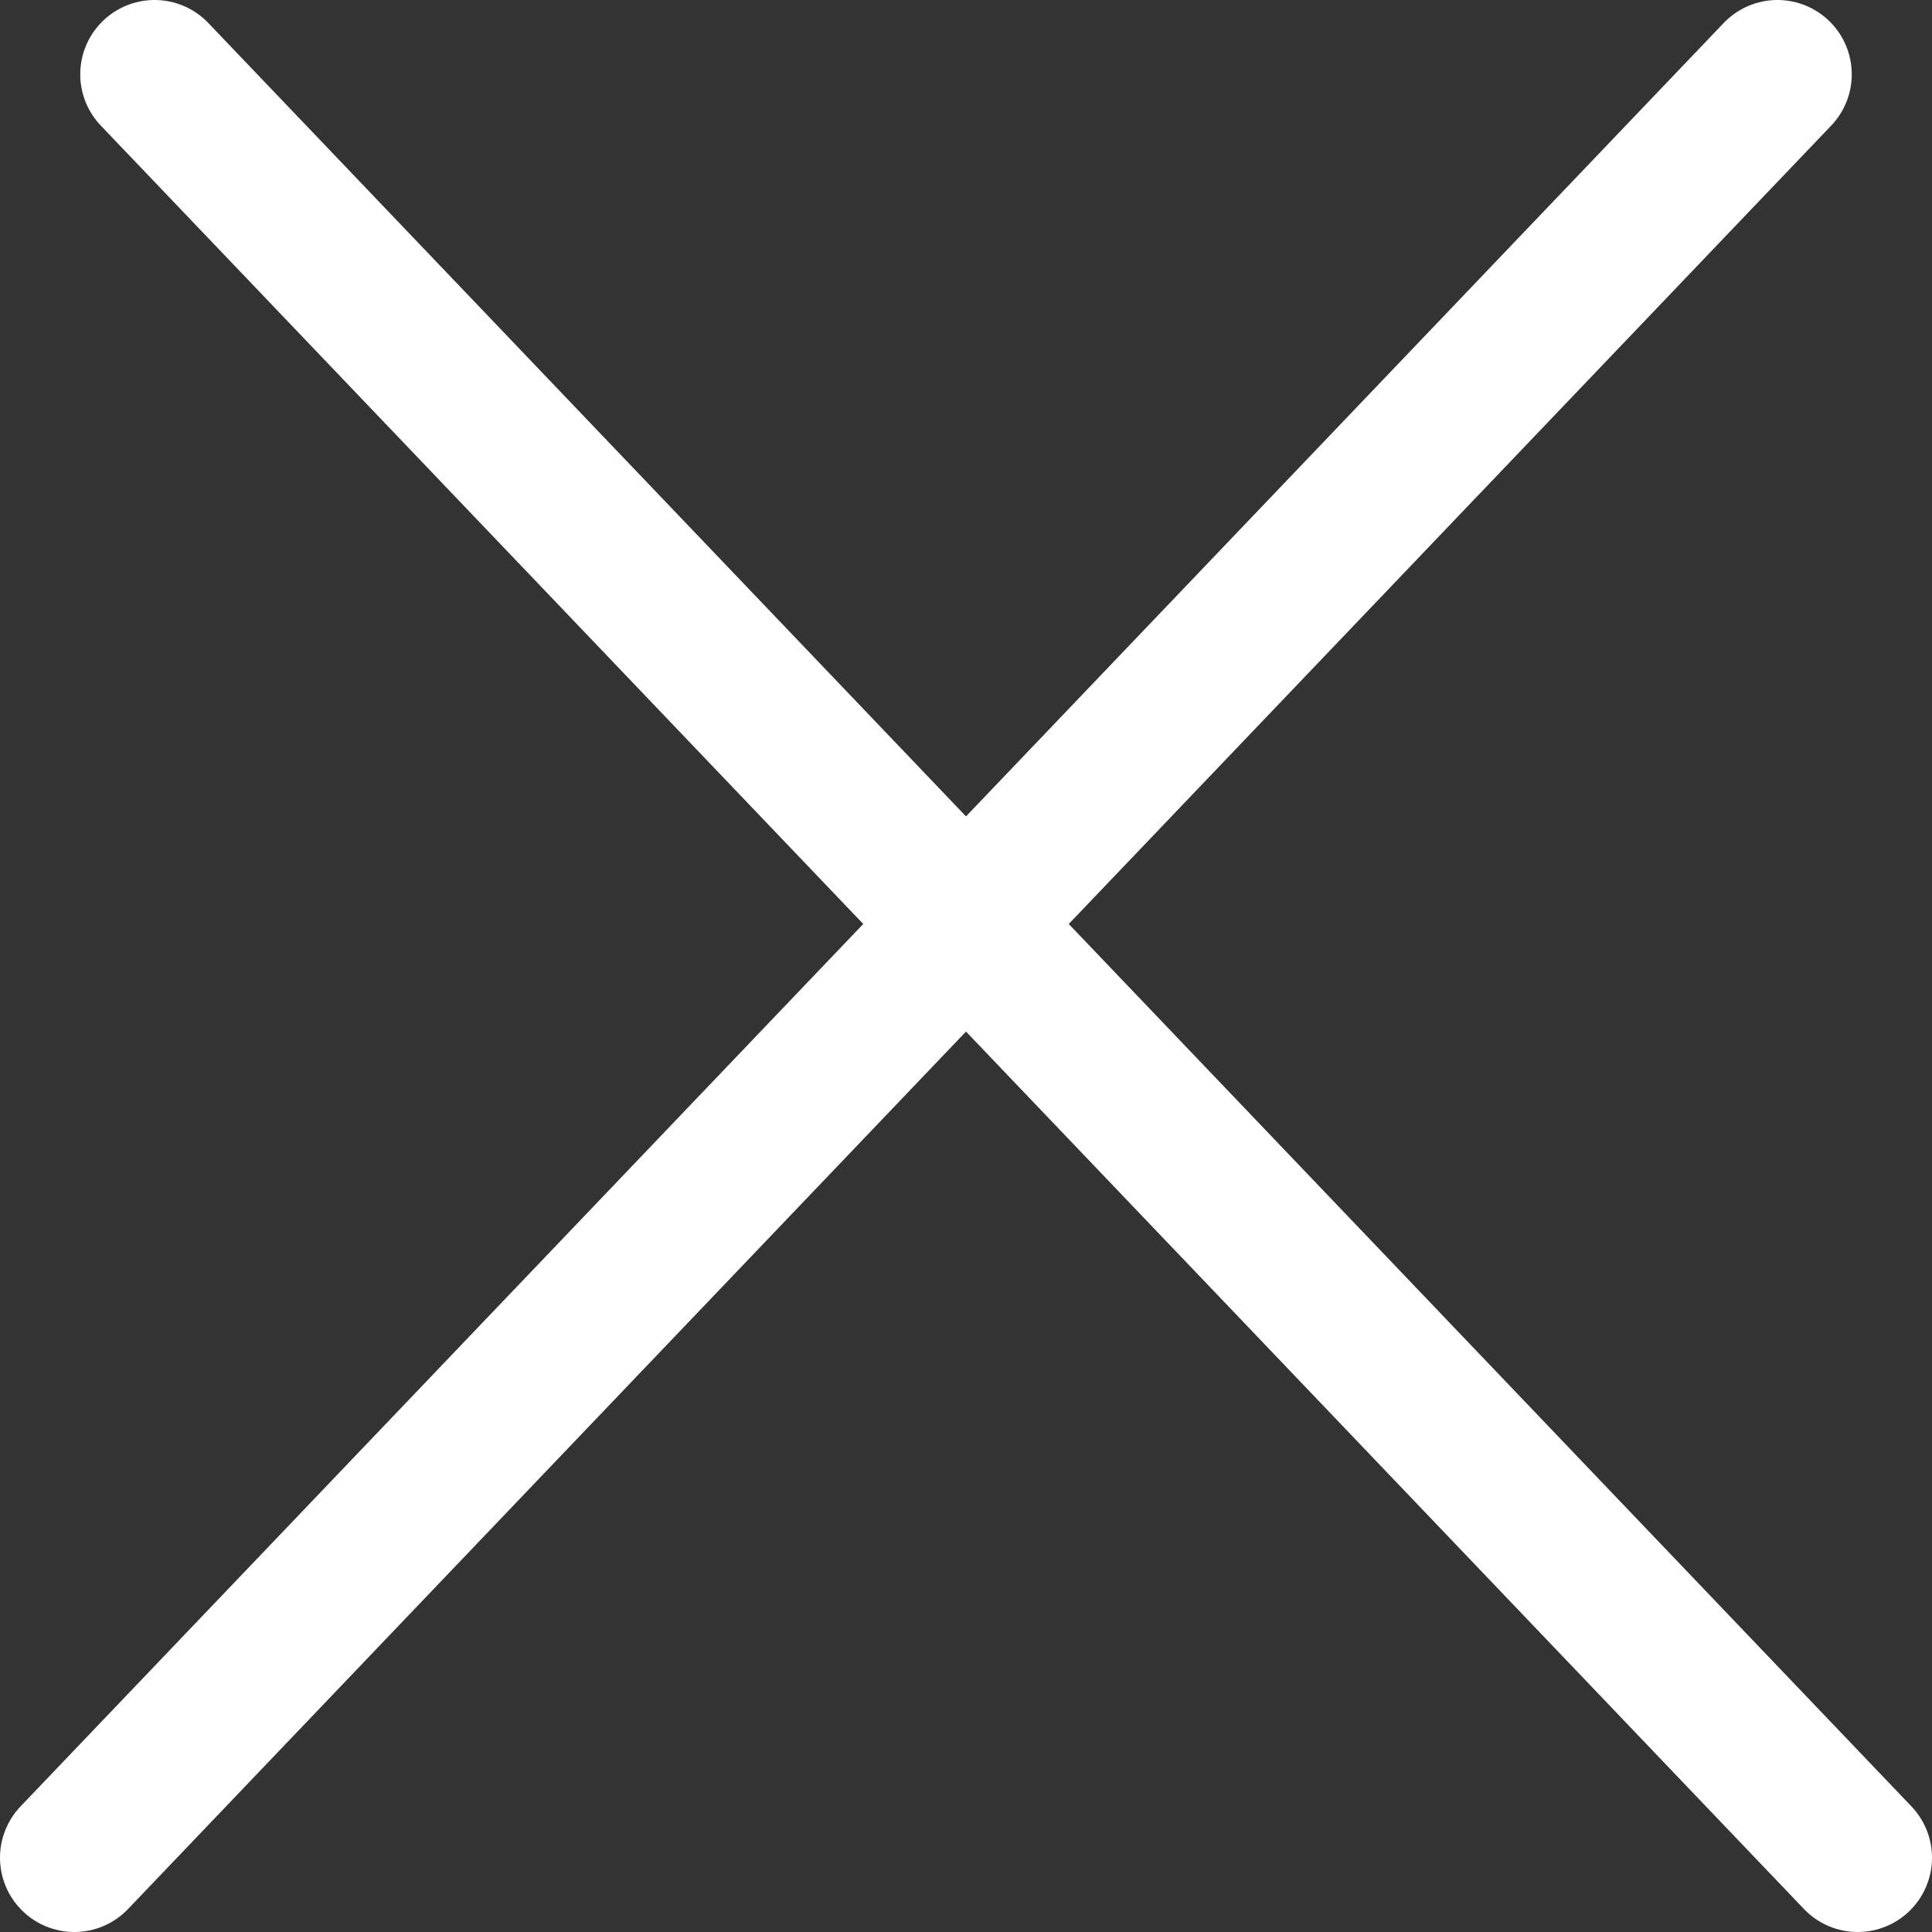 <svg width="26" height="26" viewBox="0 0 26 26" fill="none" xmlns="http://www.w3.org/2000/svg">
<rect x="0" y="0" width="26" height="26" fill="#333333" stroke="none"/>
<path d="M2.08 1L25 25M23.92 1L1 25" stroke="white" stroke-width="2" stroke-linecap="round"/>
</svg>
